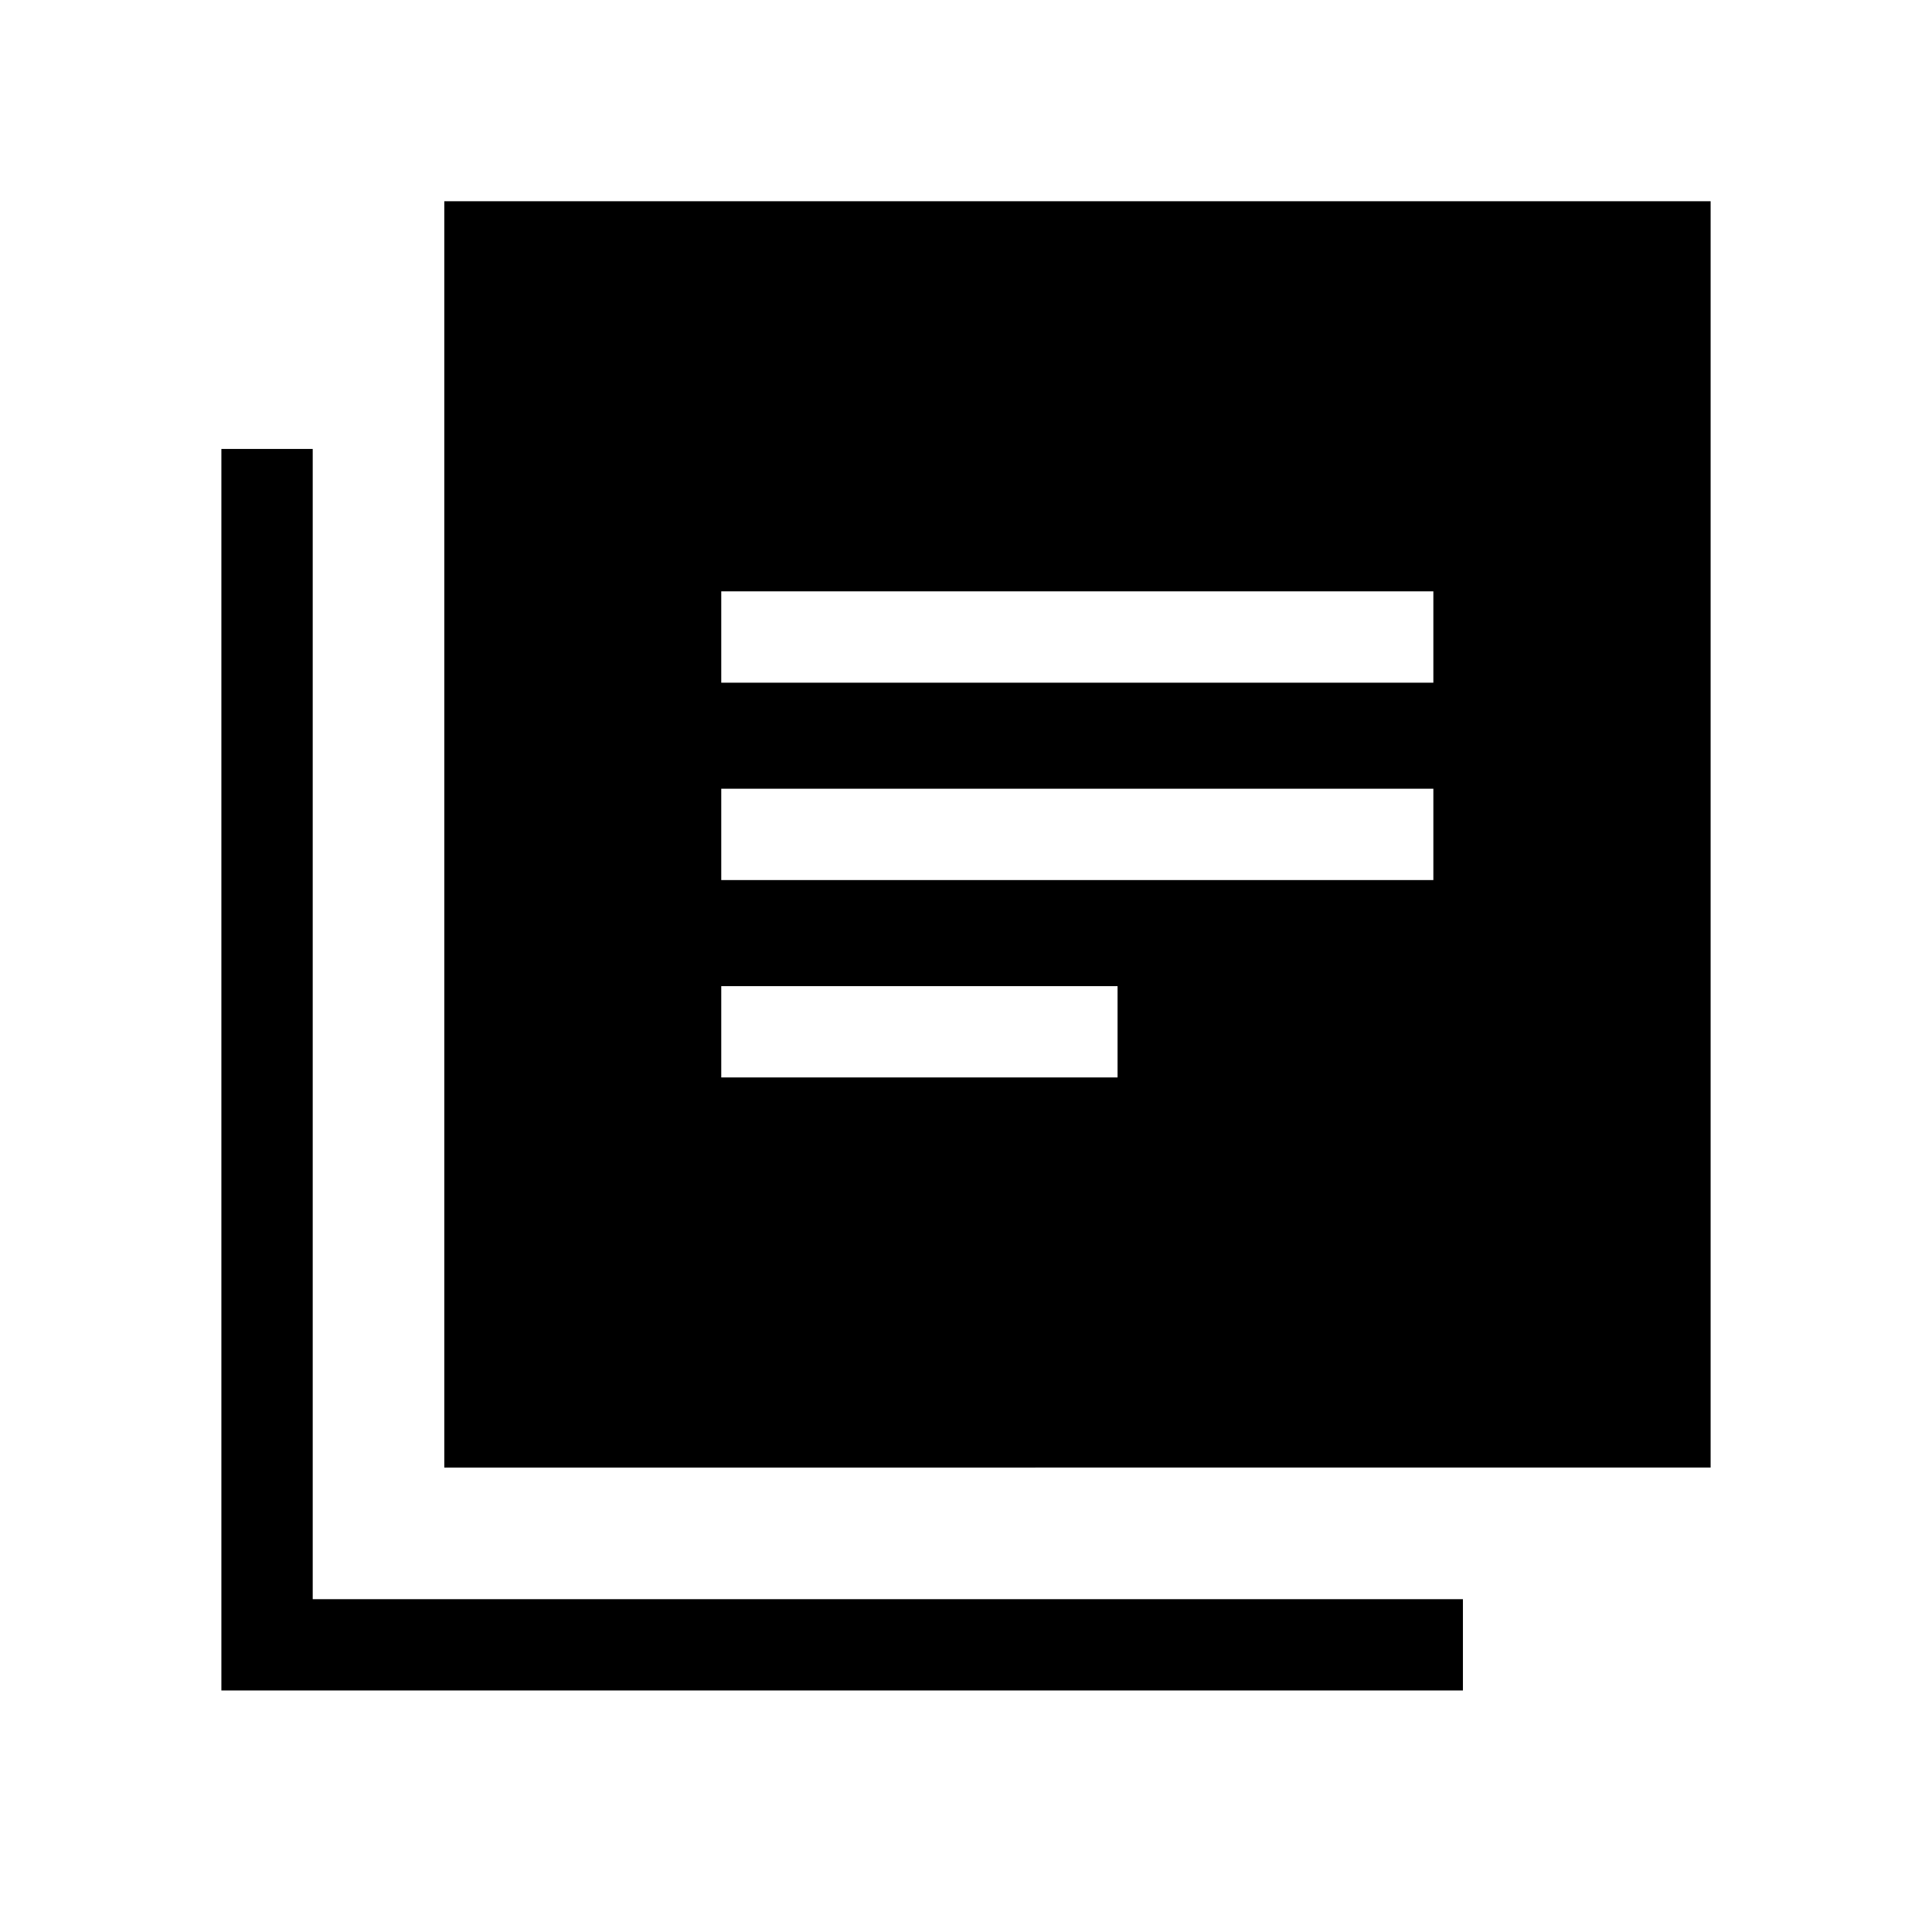 <svg xmlns="http://www.w3.org/2000/svg" width="48" height="48" viewBox="0 96 960 960"><path d="M358.386 533.307h353.843v-45.384H358.386v45.384Zm0 98.077h196.921v-45.383H358.386v45.383Zm0-196.155h353.843v-45.383H358.386v45.383Zm-137.615 390V196.001h629.227v629.228H220.771ZM110.002 935.997V319.079h45.384v571.535h571.535v45.383H110.002Z"/></svg>